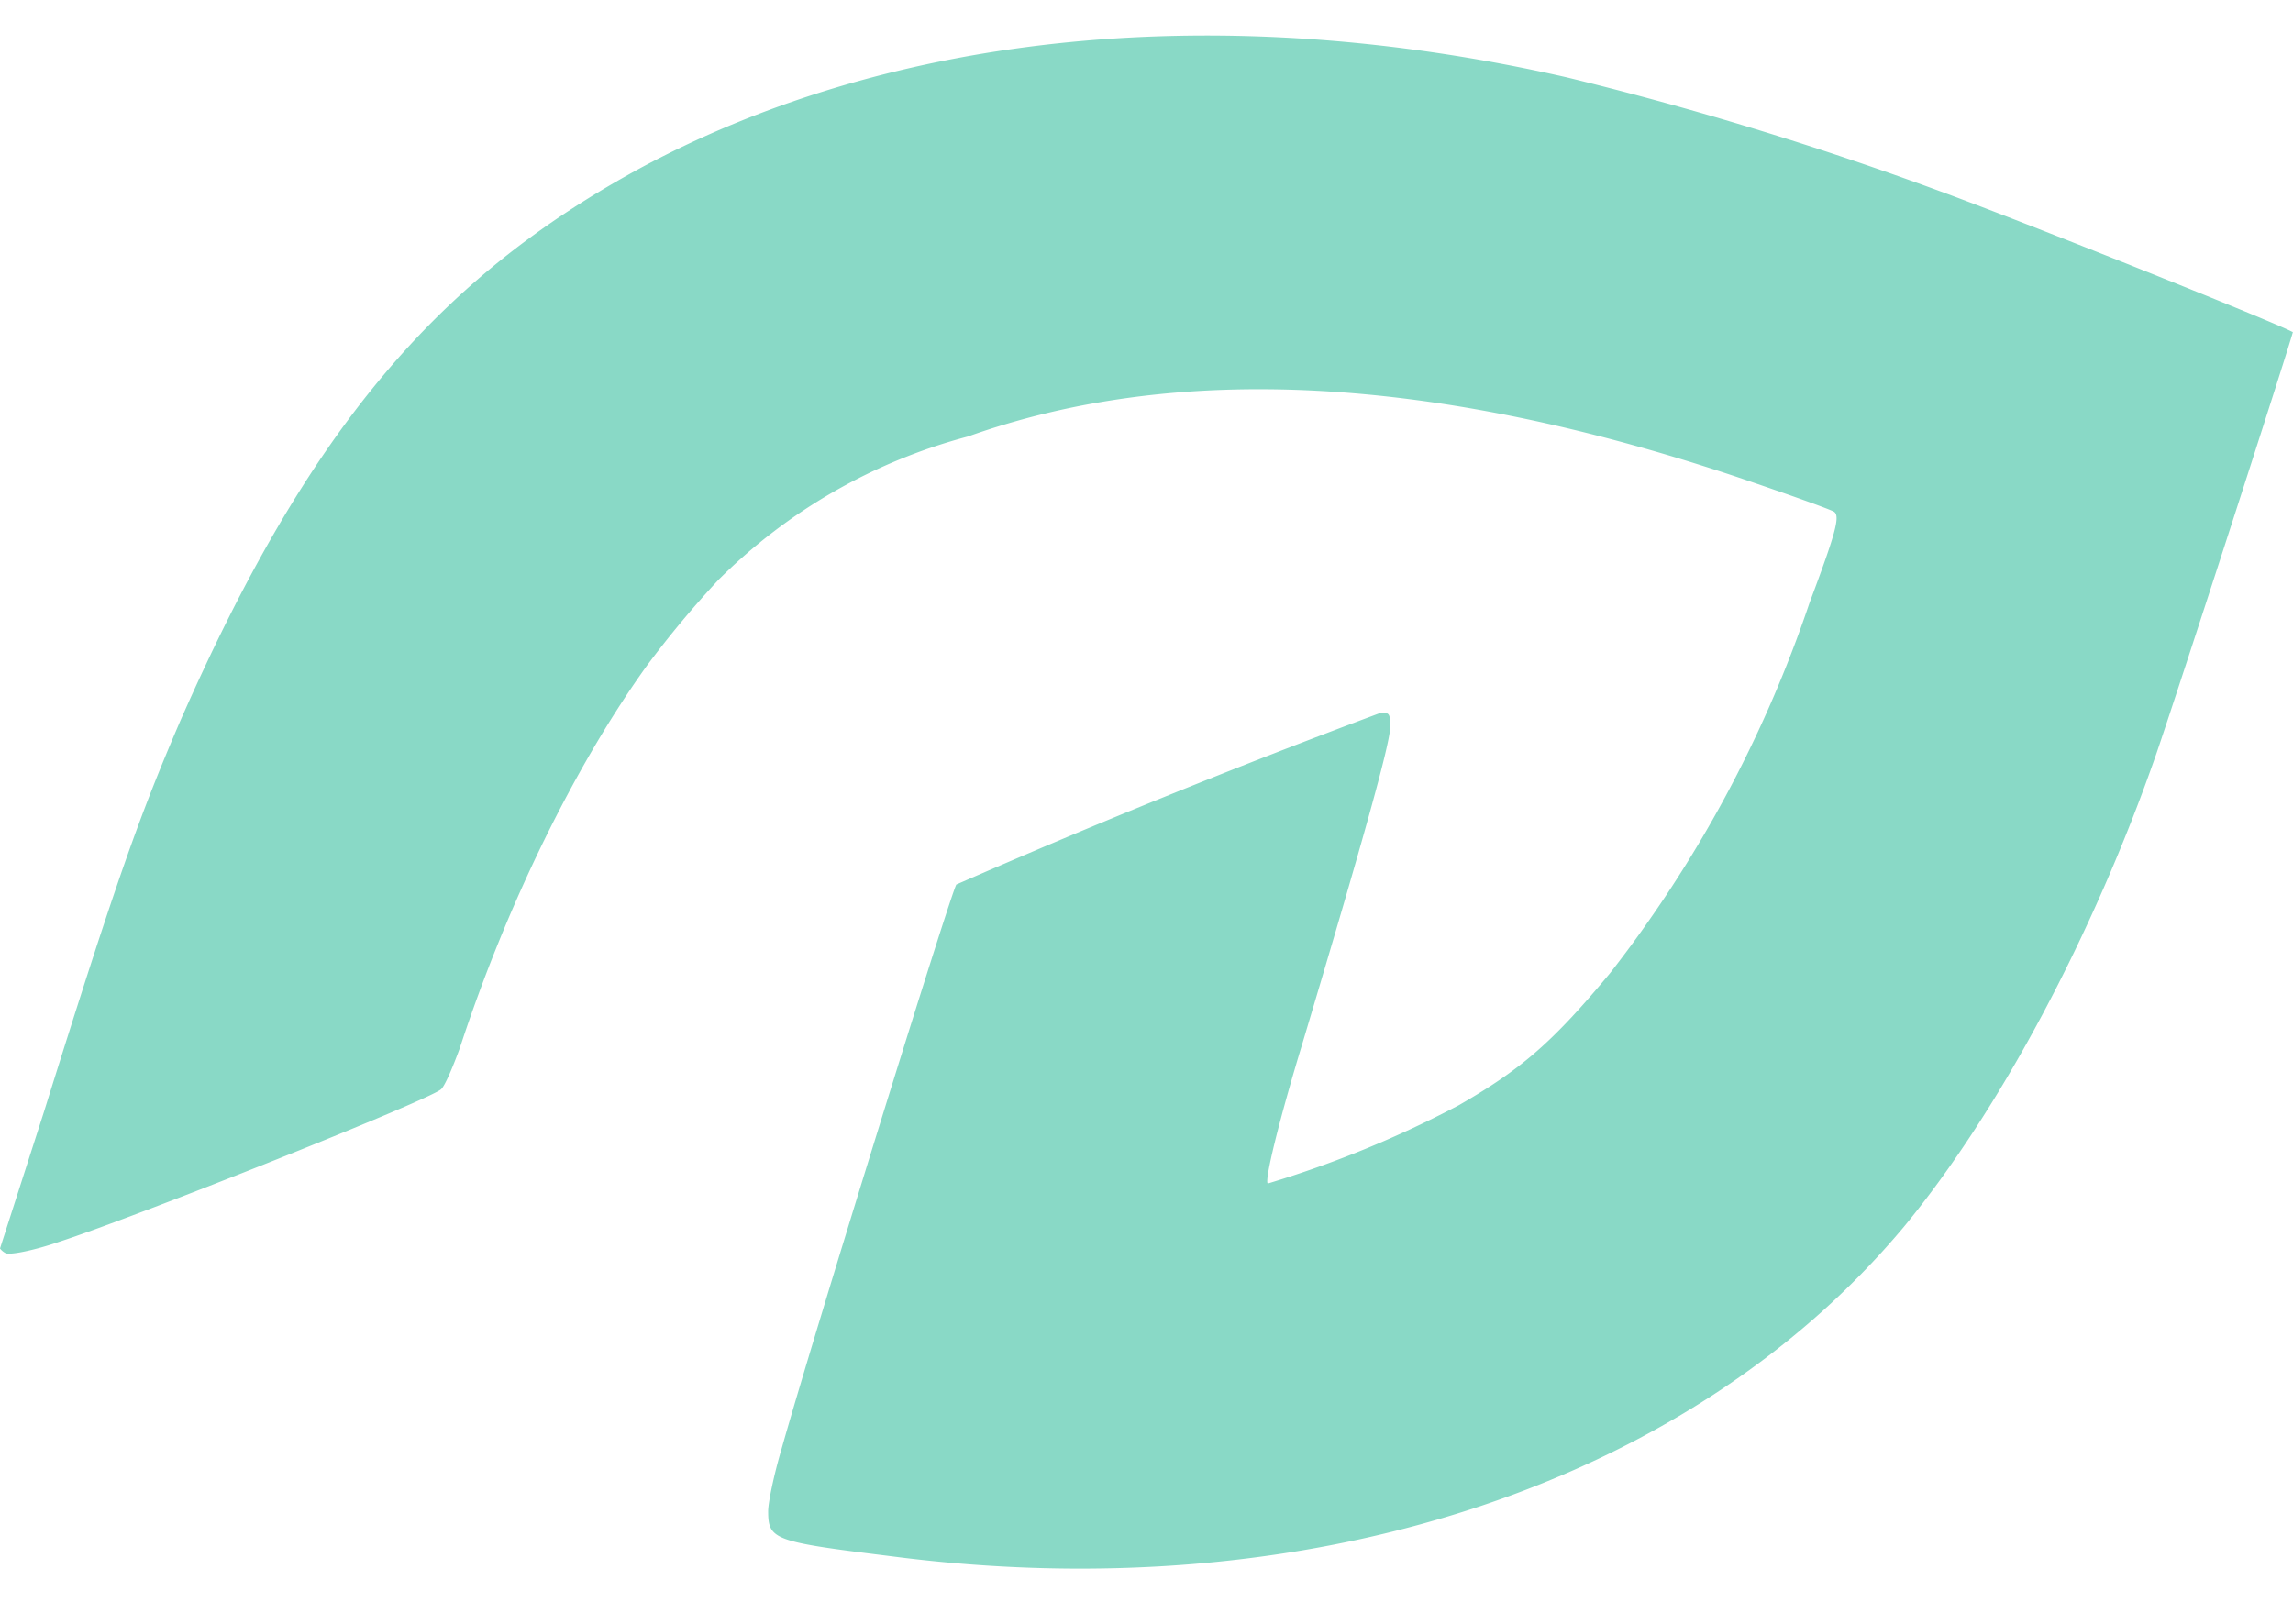 <svg viewBox="0 0 24 17" fill="none" xmlns="http://www.w3.org/2000/svg">
  <path d="M24 3.48c0-.03-2.77-1.14-3.7-1.48A35.83 35.83 0 0 0 16.4.81c-3.6-.82-7.03-.48-9.68.94-2.16 1.17-3.5 2.77-4.83 5.79-.43 1-.67 1.67-1.43 4.1L0 13.07s.02.03.06.05c.05.02.3-.03.56-.12.83-.27 3.94-1.51 4-1.6.04-.04.12-.23.19-.42.5-1.53 1.22-2.98 1.96-4.01a10.55 10.55 0 0 1 .75-.9 5.8 5.8 0 0 1 2.61-1.5c2.19-.78 4.88-.64 8.07.43.53.18.98.34 1 .36.06.05.01.23-.26.95a13.1 13.1 0 0 1-2.09 3.88c-.6.72-.92 1-1.58 1.38a11.23 11.23 0 0 1-2 .82c-.04-.02.12-.67.36-1.46.67-2.24.9-3.09.92-3.3 0-.16 0-.18-.12-.16a86.3 86.3 0 0 0-4.42 1.79c-.05.06-1.51 4.77-1.83 5.91-.08.27-.14.56-.14.65 0 .3.06.32 1.27.47 4.35.57 8.35-.73 10.62-3.45.99-1.2 1.98-3.05 2.64-4.95.25-.73 1.43-4.38 1.43-4.42Z" fill="#89D9C6"/>
</svg>
